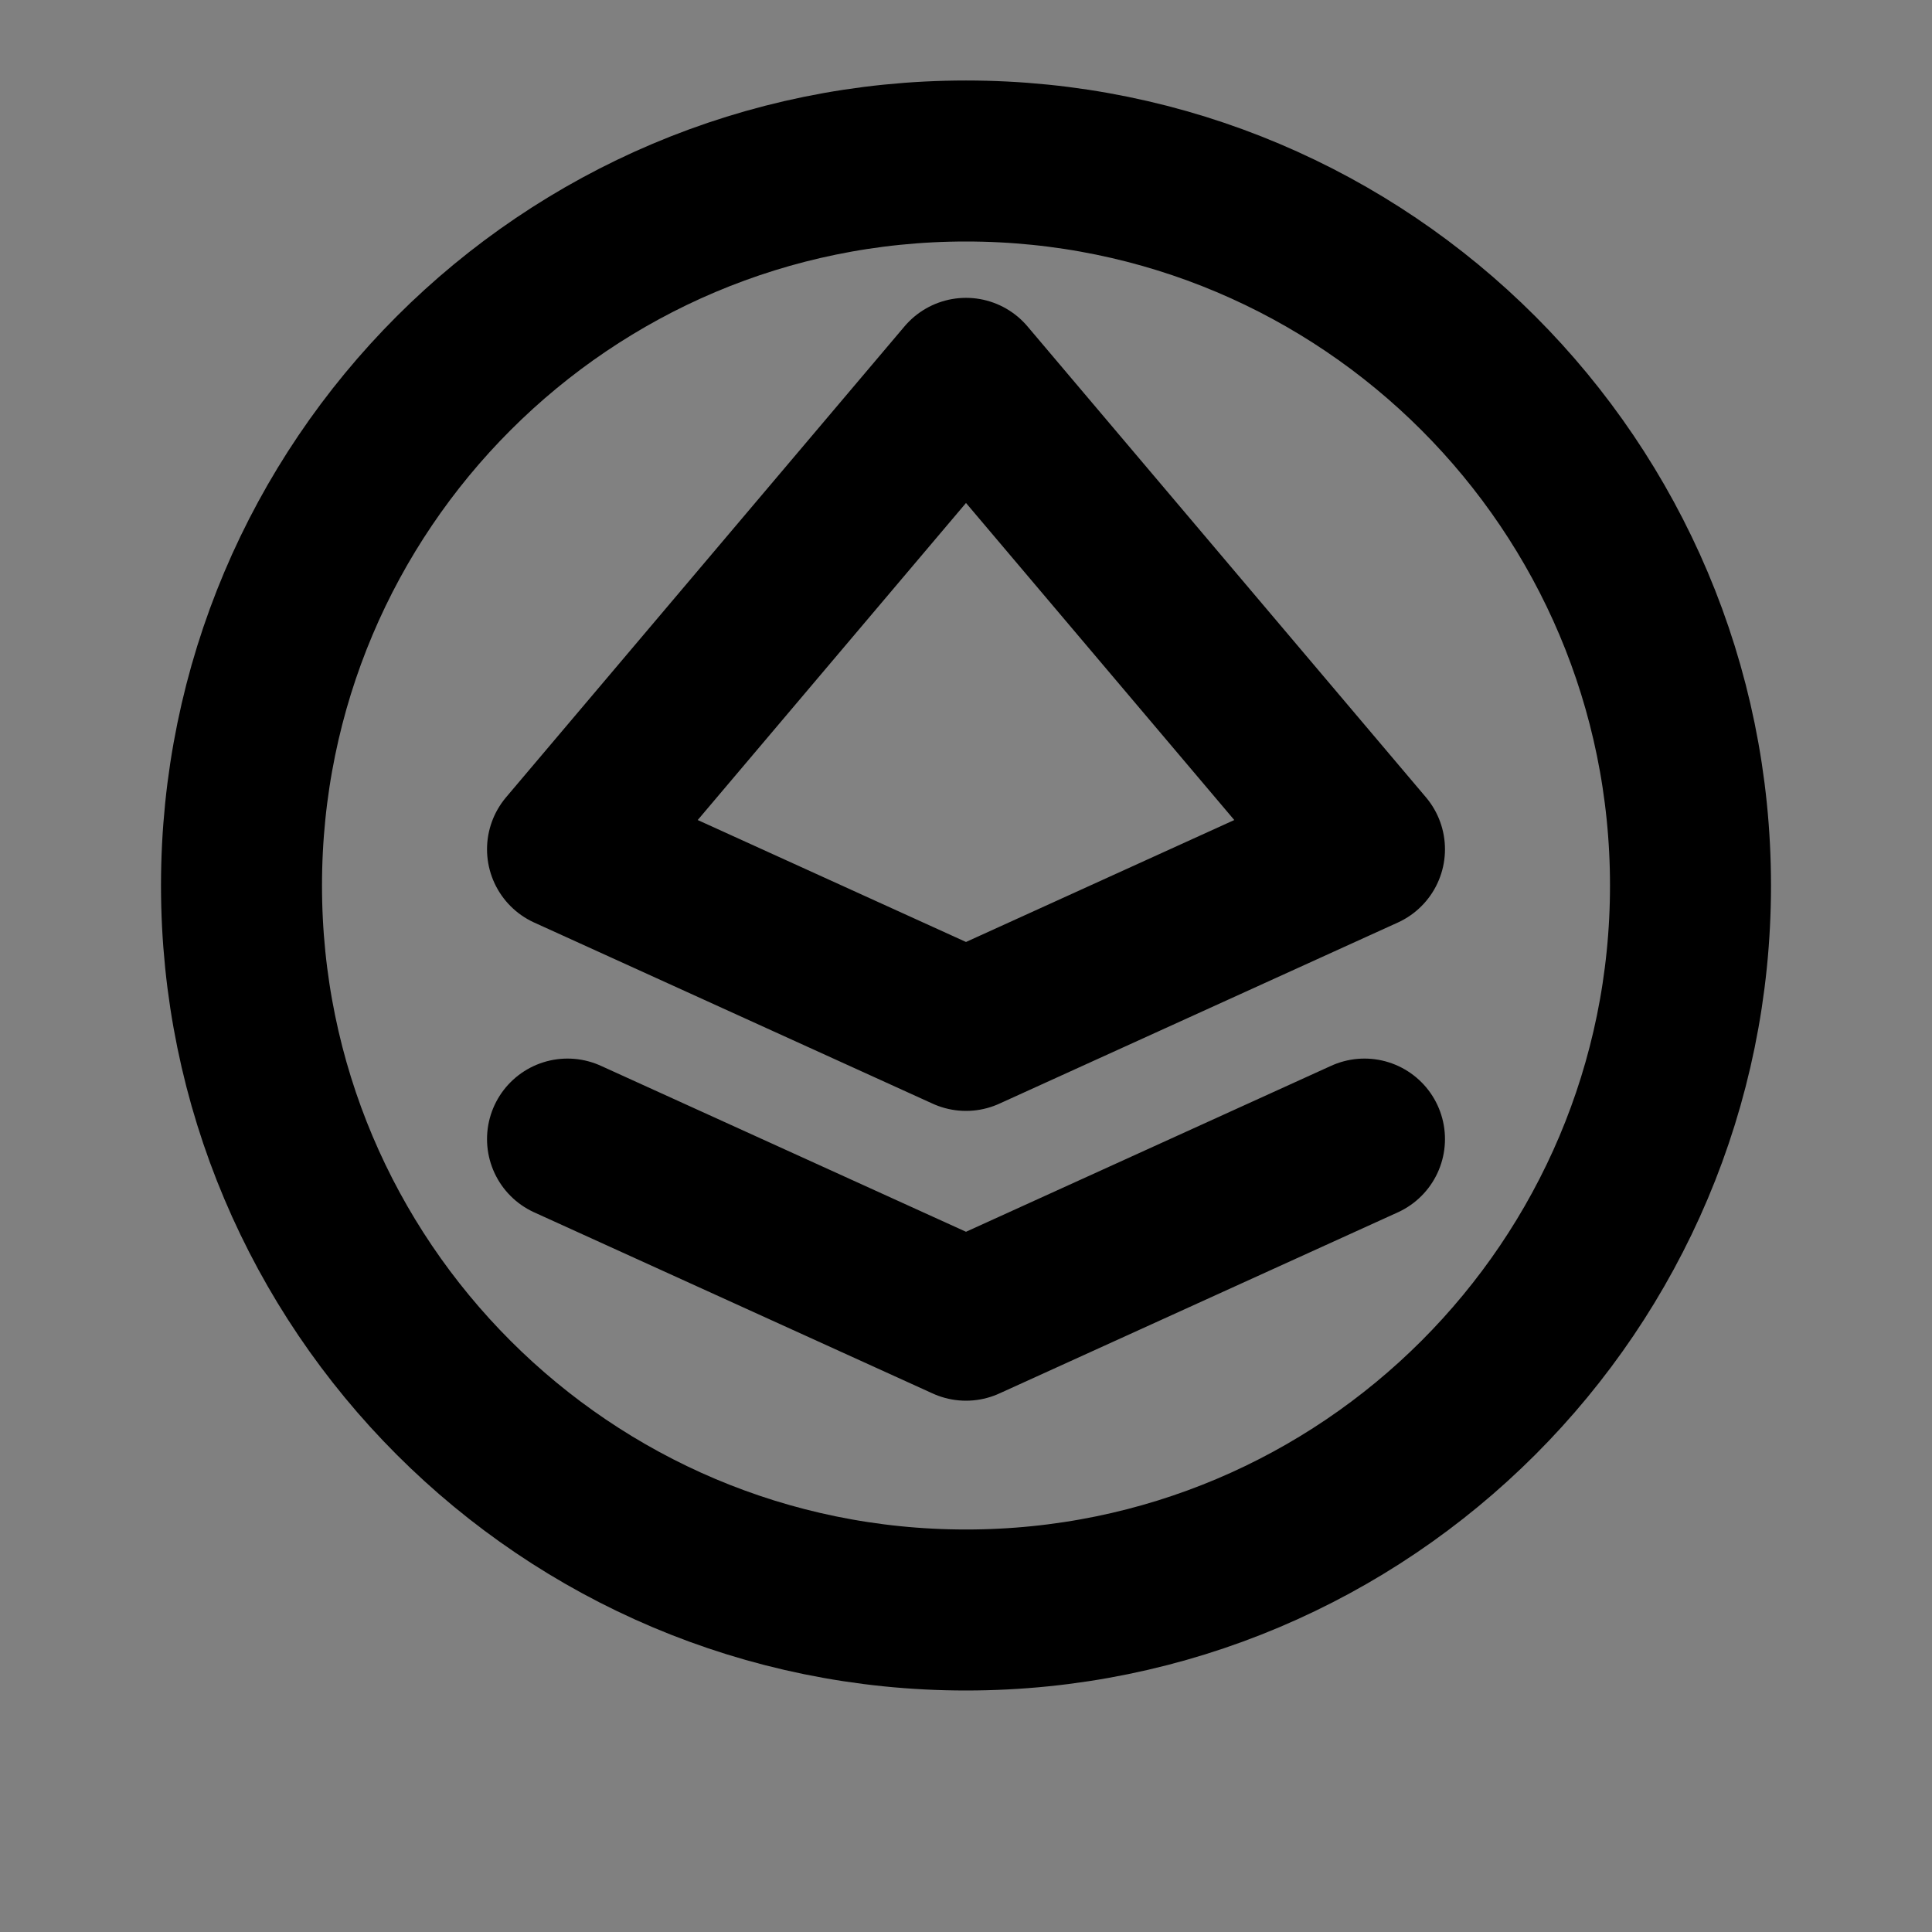 <svg width="24" height="24" viewBox="0 0 24 24" fill="none" xmlns="http://www.w3.org/2000/svg">
<rect x="0" y="0" width="24" height="24" fill="#808080" stroke="none"/>
<path d="M12 20C16.971 20 21 15.971 21 11C21 6.029 16.971 2 12 2C7.029 2 3 6.029 3 11C3 15.971 7.029 20 12 20Z" fill="white" fill-opacity="0.01"/>
<path d="M7.05 10.55L12 12.8L16.95 10.55L12 4.7L7.05 10.55Z" fill="white" fill-opacity="0.01"/>
<path d="M7.05 14.15L12 16.4L16.95 14.15M21 11C21 15.971 16.971 20 12 20C7.029 20 3 15.971 3 11C3 6.029 7.029 2 12 2C16.971 2 21 6.029 21 11ZM7.05 10.55L12 12.8L16.95 10.55L12 4.7L7.05 10.55Z" stroke="current" stroke-width="2" stroke-linecap="round" stroke-linejoin="round"/>
</svg>
